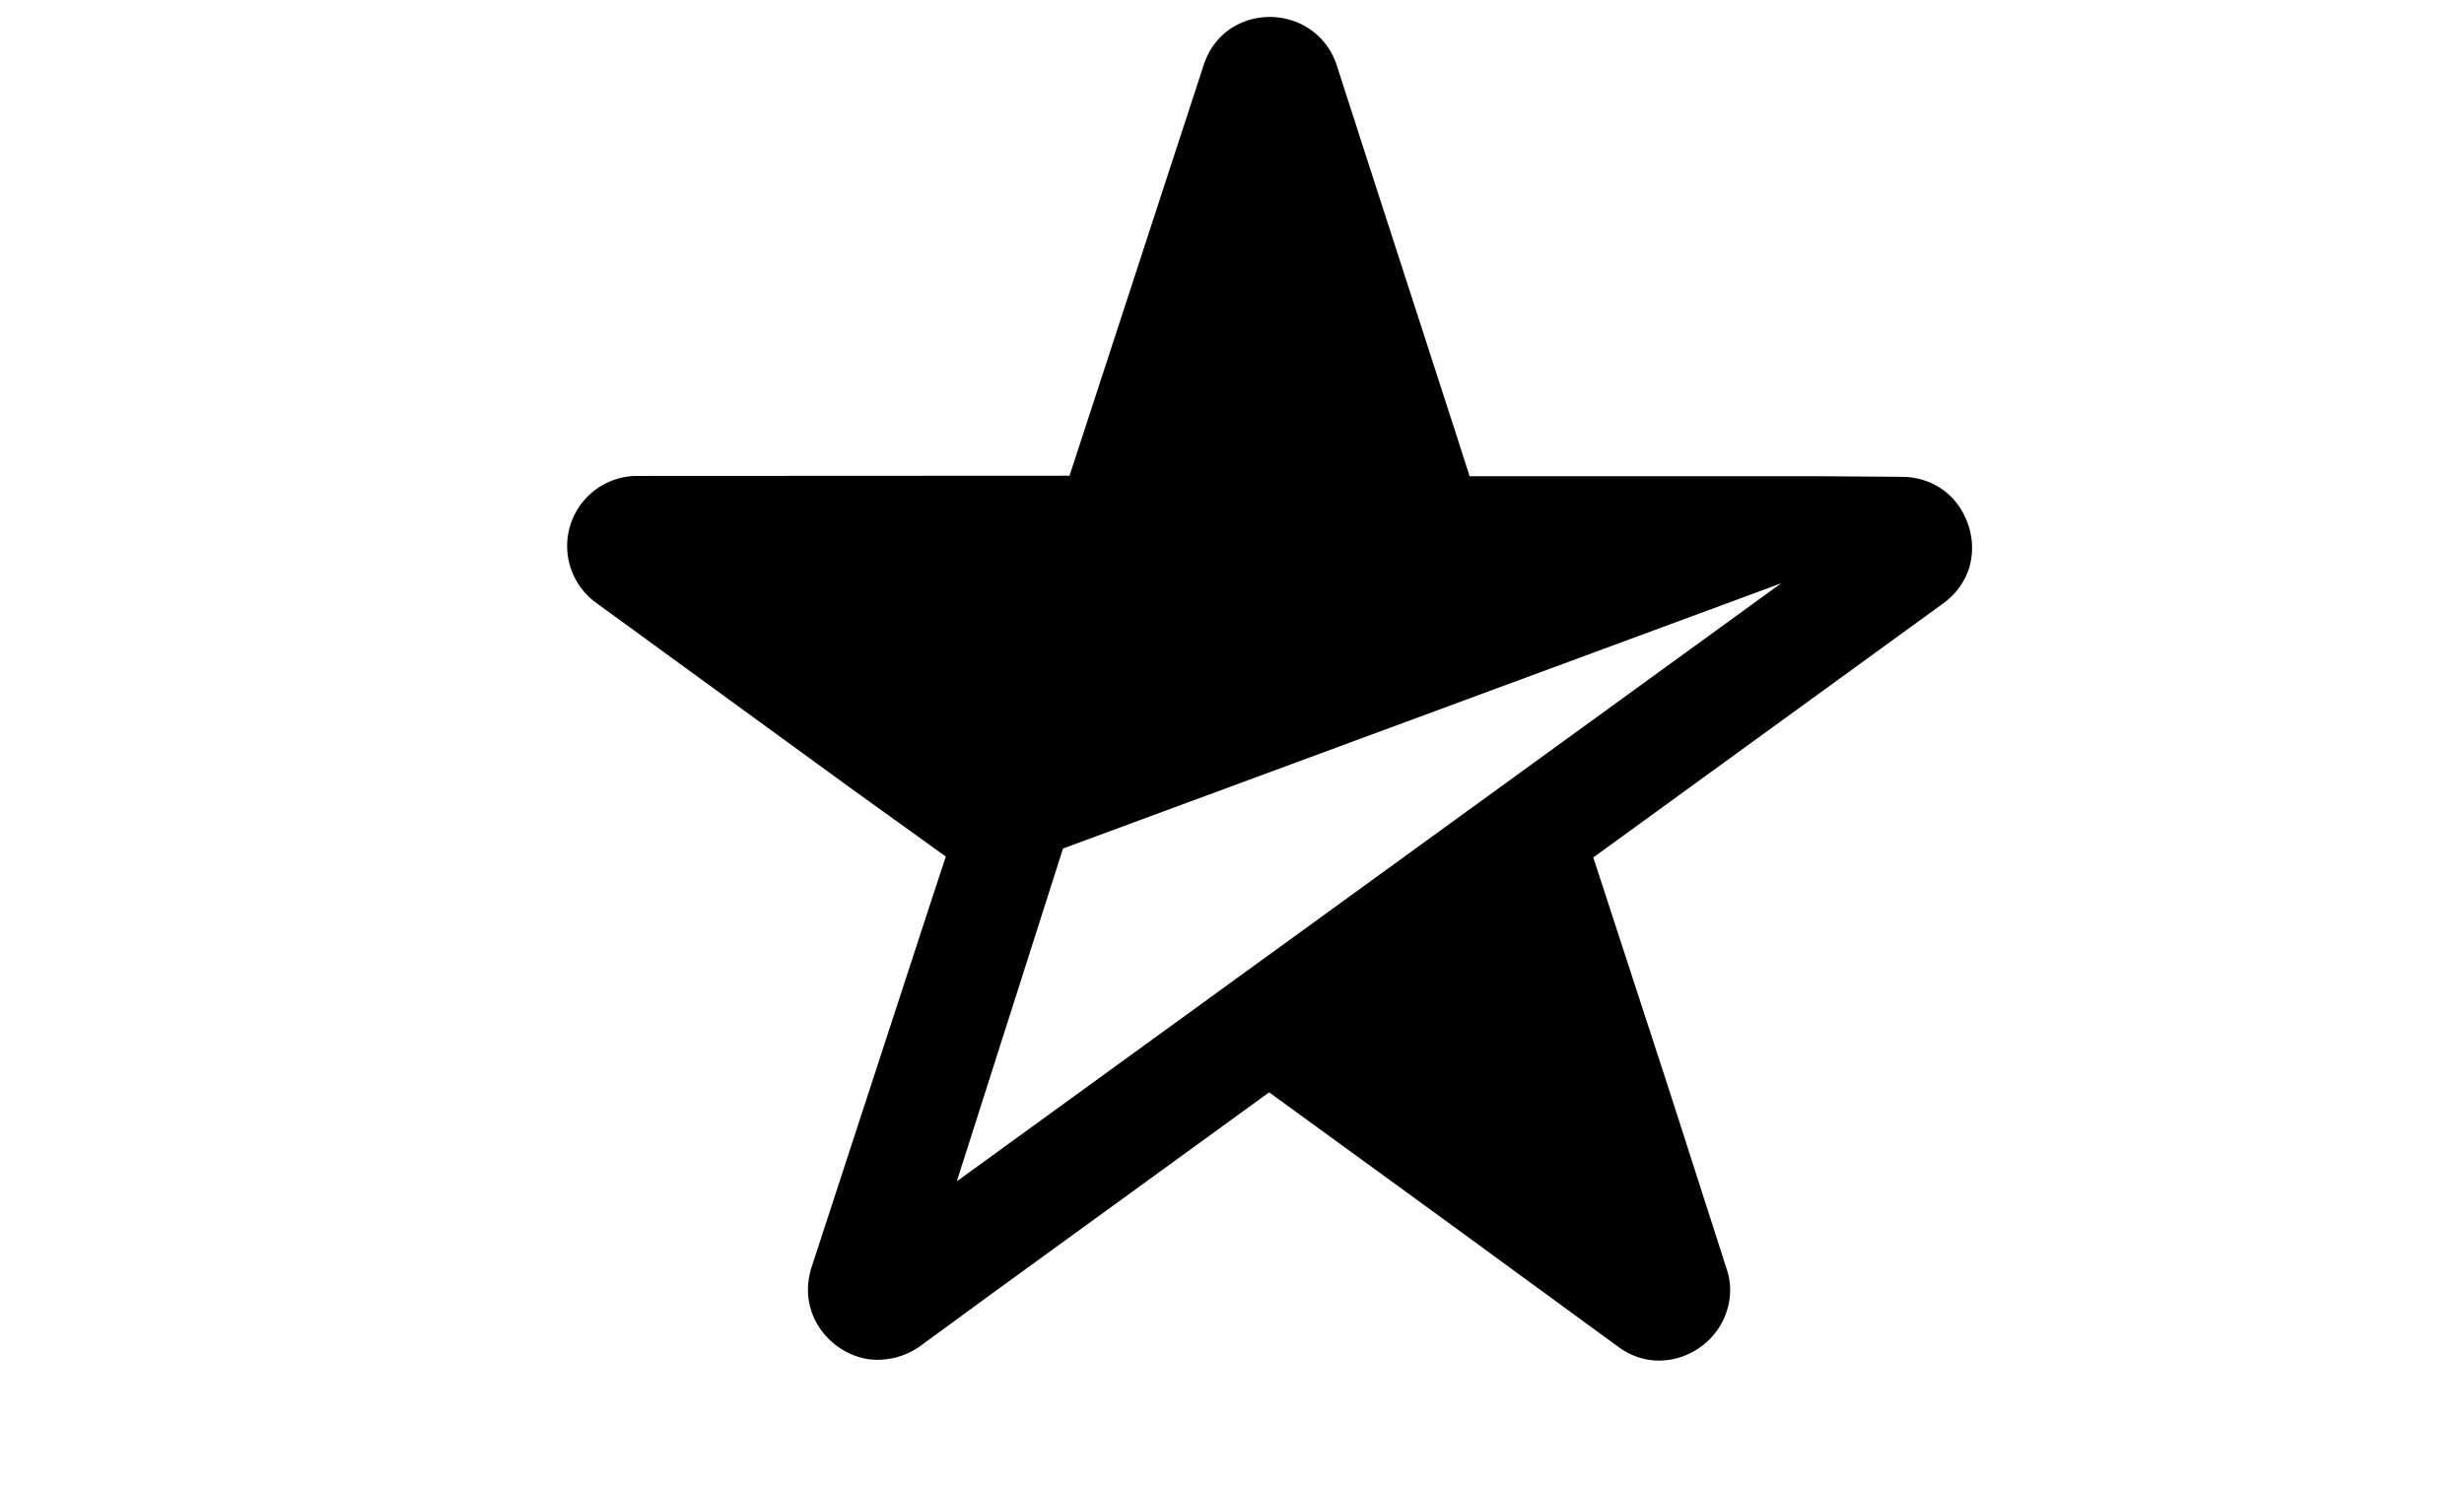 <svg id="Layer_1" data-name="Layer 1" xmlns="http://www.w3.org/2000/svg" viewBox="0 0 712 430"><title>Black Mark</title><path d="M347.81,18.81,309.05,137.49l-124.88.06a20.26,20.26,0,0,0-11.92,36.66l73.05,53.2,28,20.15-3.82,11.6L234.51,366.24c-4.2,13.16,4.93,24.73,16.36,26.58a21.3,21.3,0,0,0,14.89-3.68l21.4-15.66,79.57-57.78L413.9,350l53.78,39.29c12,8.78,27.41,1.78,31.25-10.26a19.15,19.15,0,0,0-.06-12.49L482.4,315.28l-22-67.47,101.08-73.4a20.37,20.37,0,0,0,7.45-10,20.61,20.61,0,0,0-1.28-15.35,19.39,19.39,0,0,0-11.88-10.31,20.74,20.74,0,0,0-6.11-.94l-23.44-.17H443.42l-18.76,0-4.34-13.52-25.26-78L386.31,19a20.48,20.48,0,0,0-4.5-7.73C372,.78,352.89,3.23,347.81,18.81ZM514.69,168.58,276.48,341.42l30.69-96.19Z"/></svg>